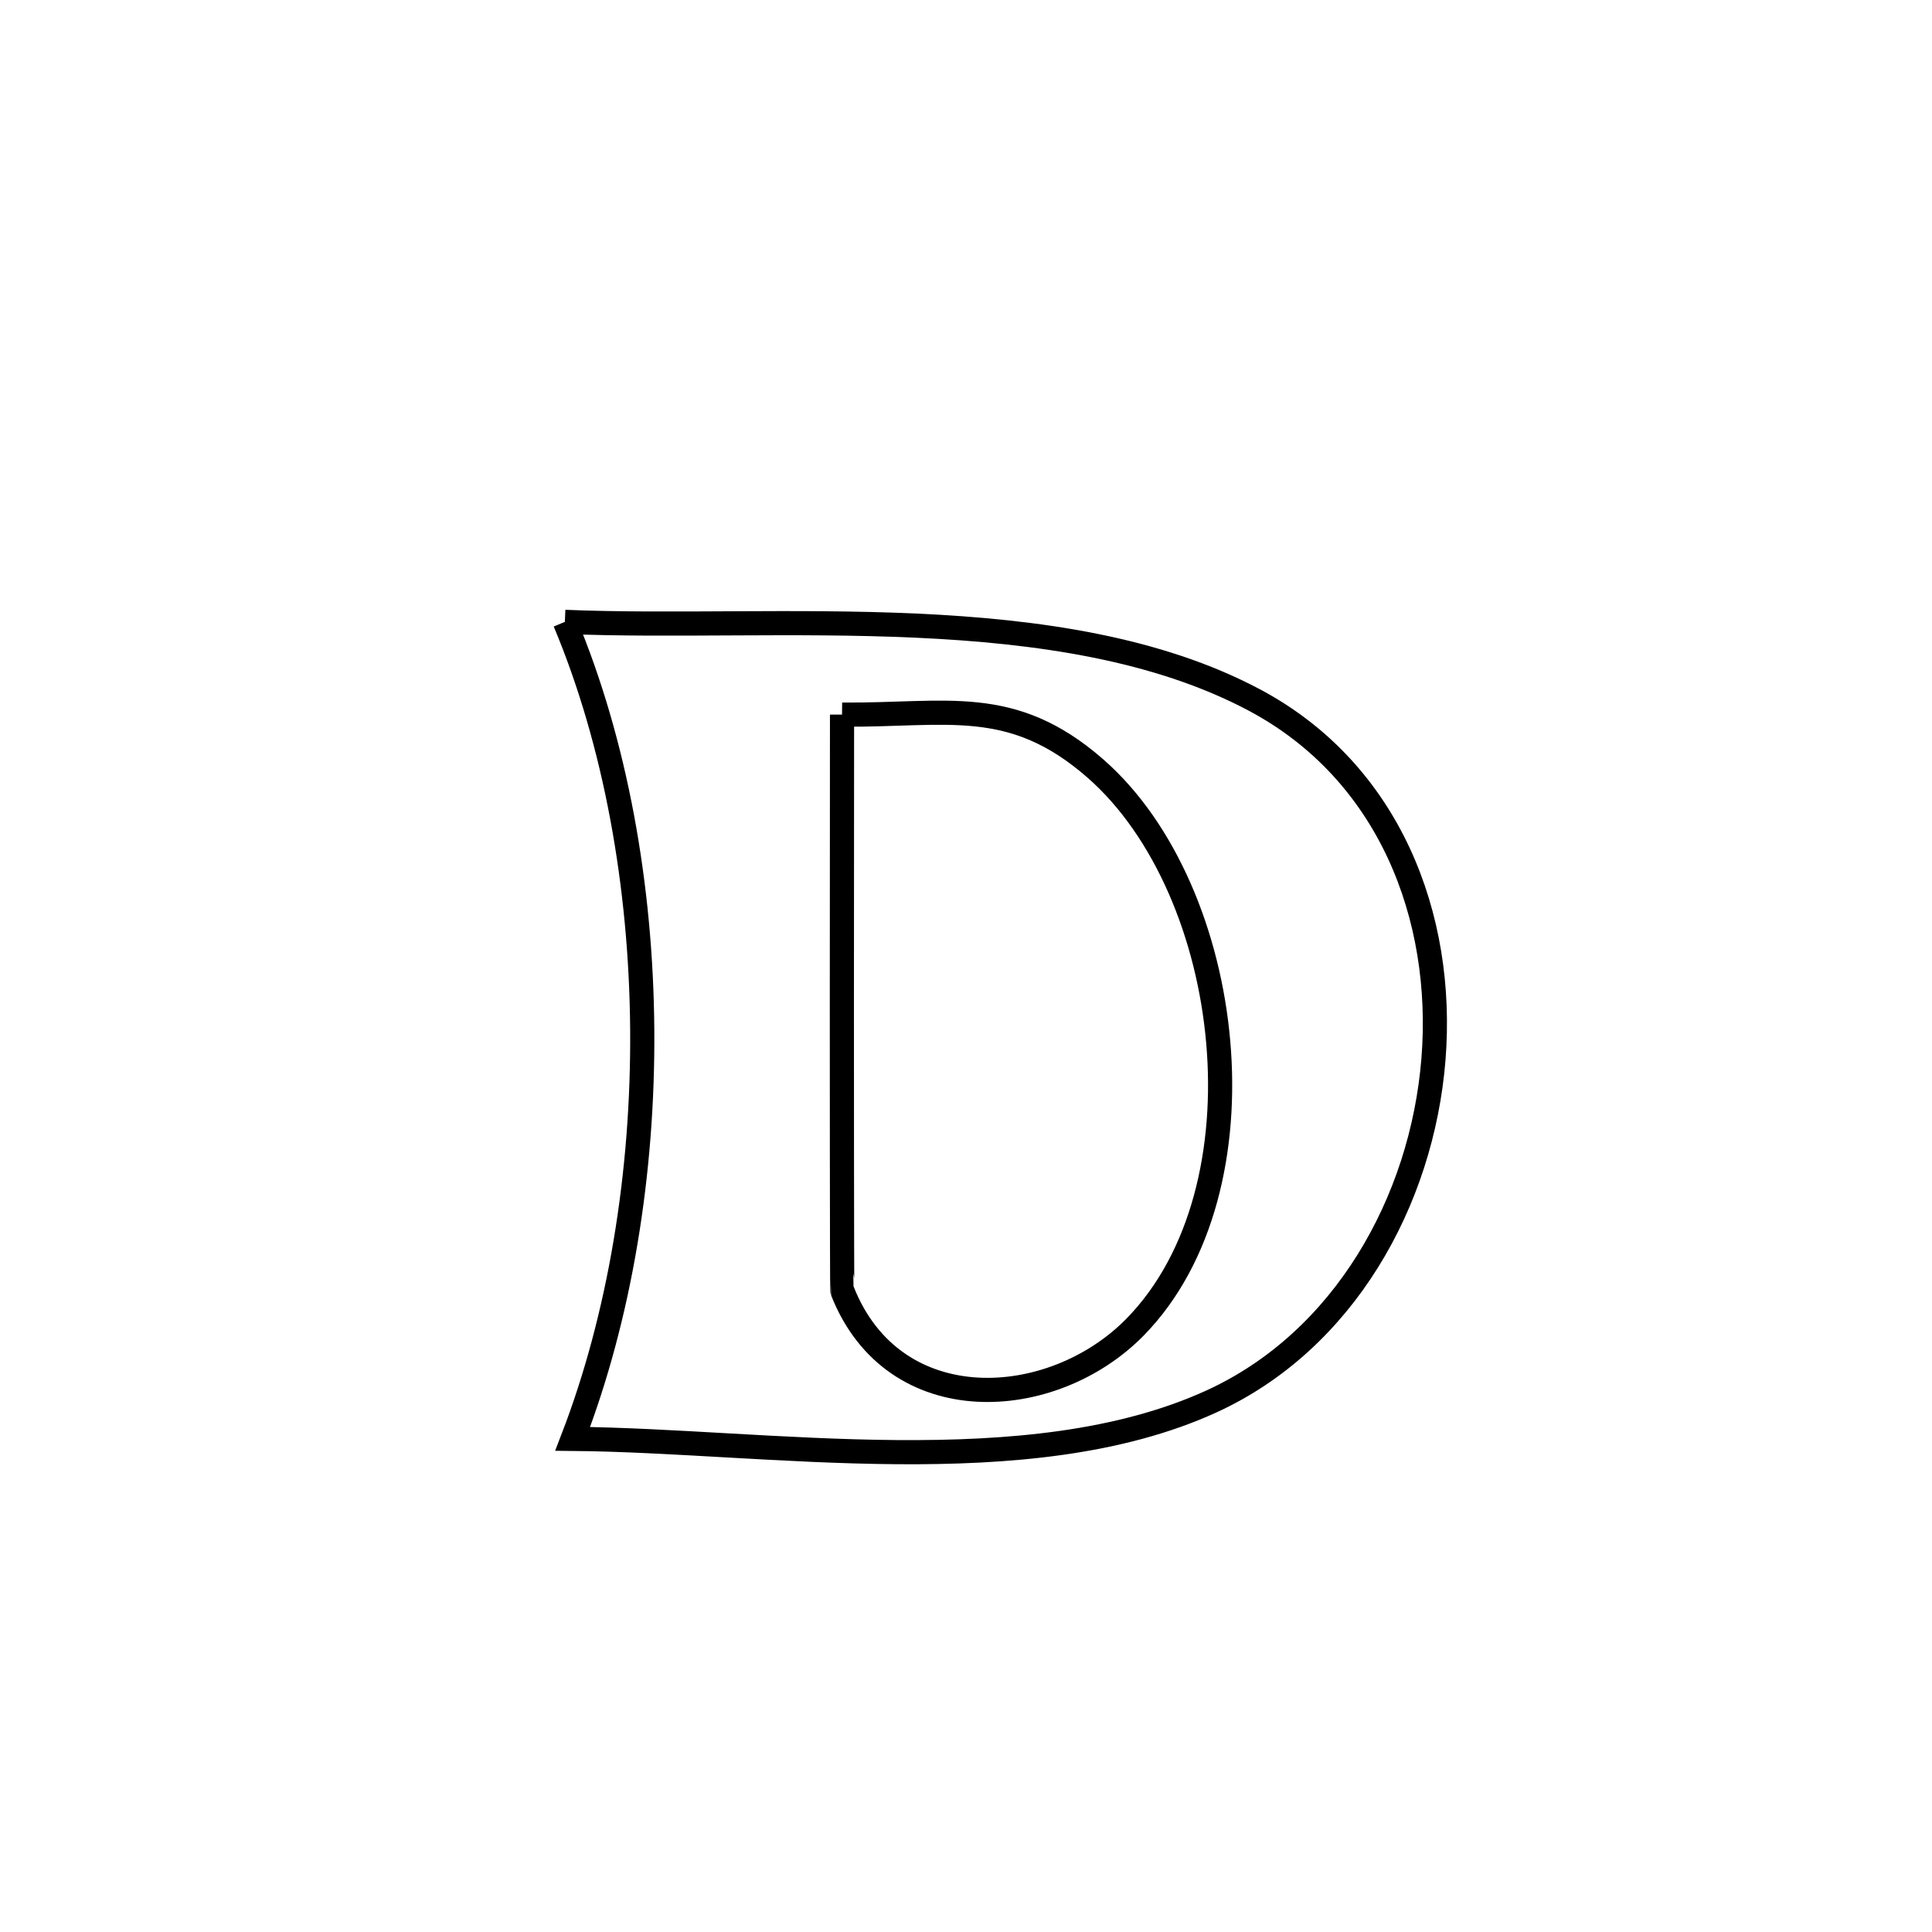 <svg xmlns="http://www.w3.org/2000/svg" viewBox="0.0 0.0 24.0 24.0" height="200px" width="200px"><path fill="none" stroke="black" stroke-width=".3" stroke-opacity="1.0"  filling="0" d="M7.017 7.725 L7.017 7.725 C8.333 7.78 9.872 7.703 11.384 7.772 C12.895 7.841 14.377 8.056 15.579 8.694 C17.259 9.586 17.948 11.39 17.807 13.158 C17.665 14.927 16.692 16.66 15.045 17.411 C13.908 17.929 12.532 18.05 11.137 18.039 C9.742 18.028 8.328 17.885 7.114 17.874 L7.114 17.874 C7.701 16.352 7.992 14.566 7.978 12.784 C7.964 11.003 7.646 9.226 7.017 7.725 L7.017 7.725"></path>
<path fill="none" stroke="black" stroke-width=".3" stroke-opacity="1.0"  filling="0" d="M10.46 8.877 L10.46 8.877 C11.757 8.89 12.565 8.634 13.609 9.548 C14.474 10.306 15.017 11.612 15.133 12.942 C15.25 14.272 14.94 15.627 14.102 16.484 C13.072 17.536 11.102 17.657 10.464 16.036 C10.458 16.022 10.458 12.495 10.458 12.487 C10.458 11.283 10.459 10.08 10.46 8.877 L10.46 8.877"></path></svg>